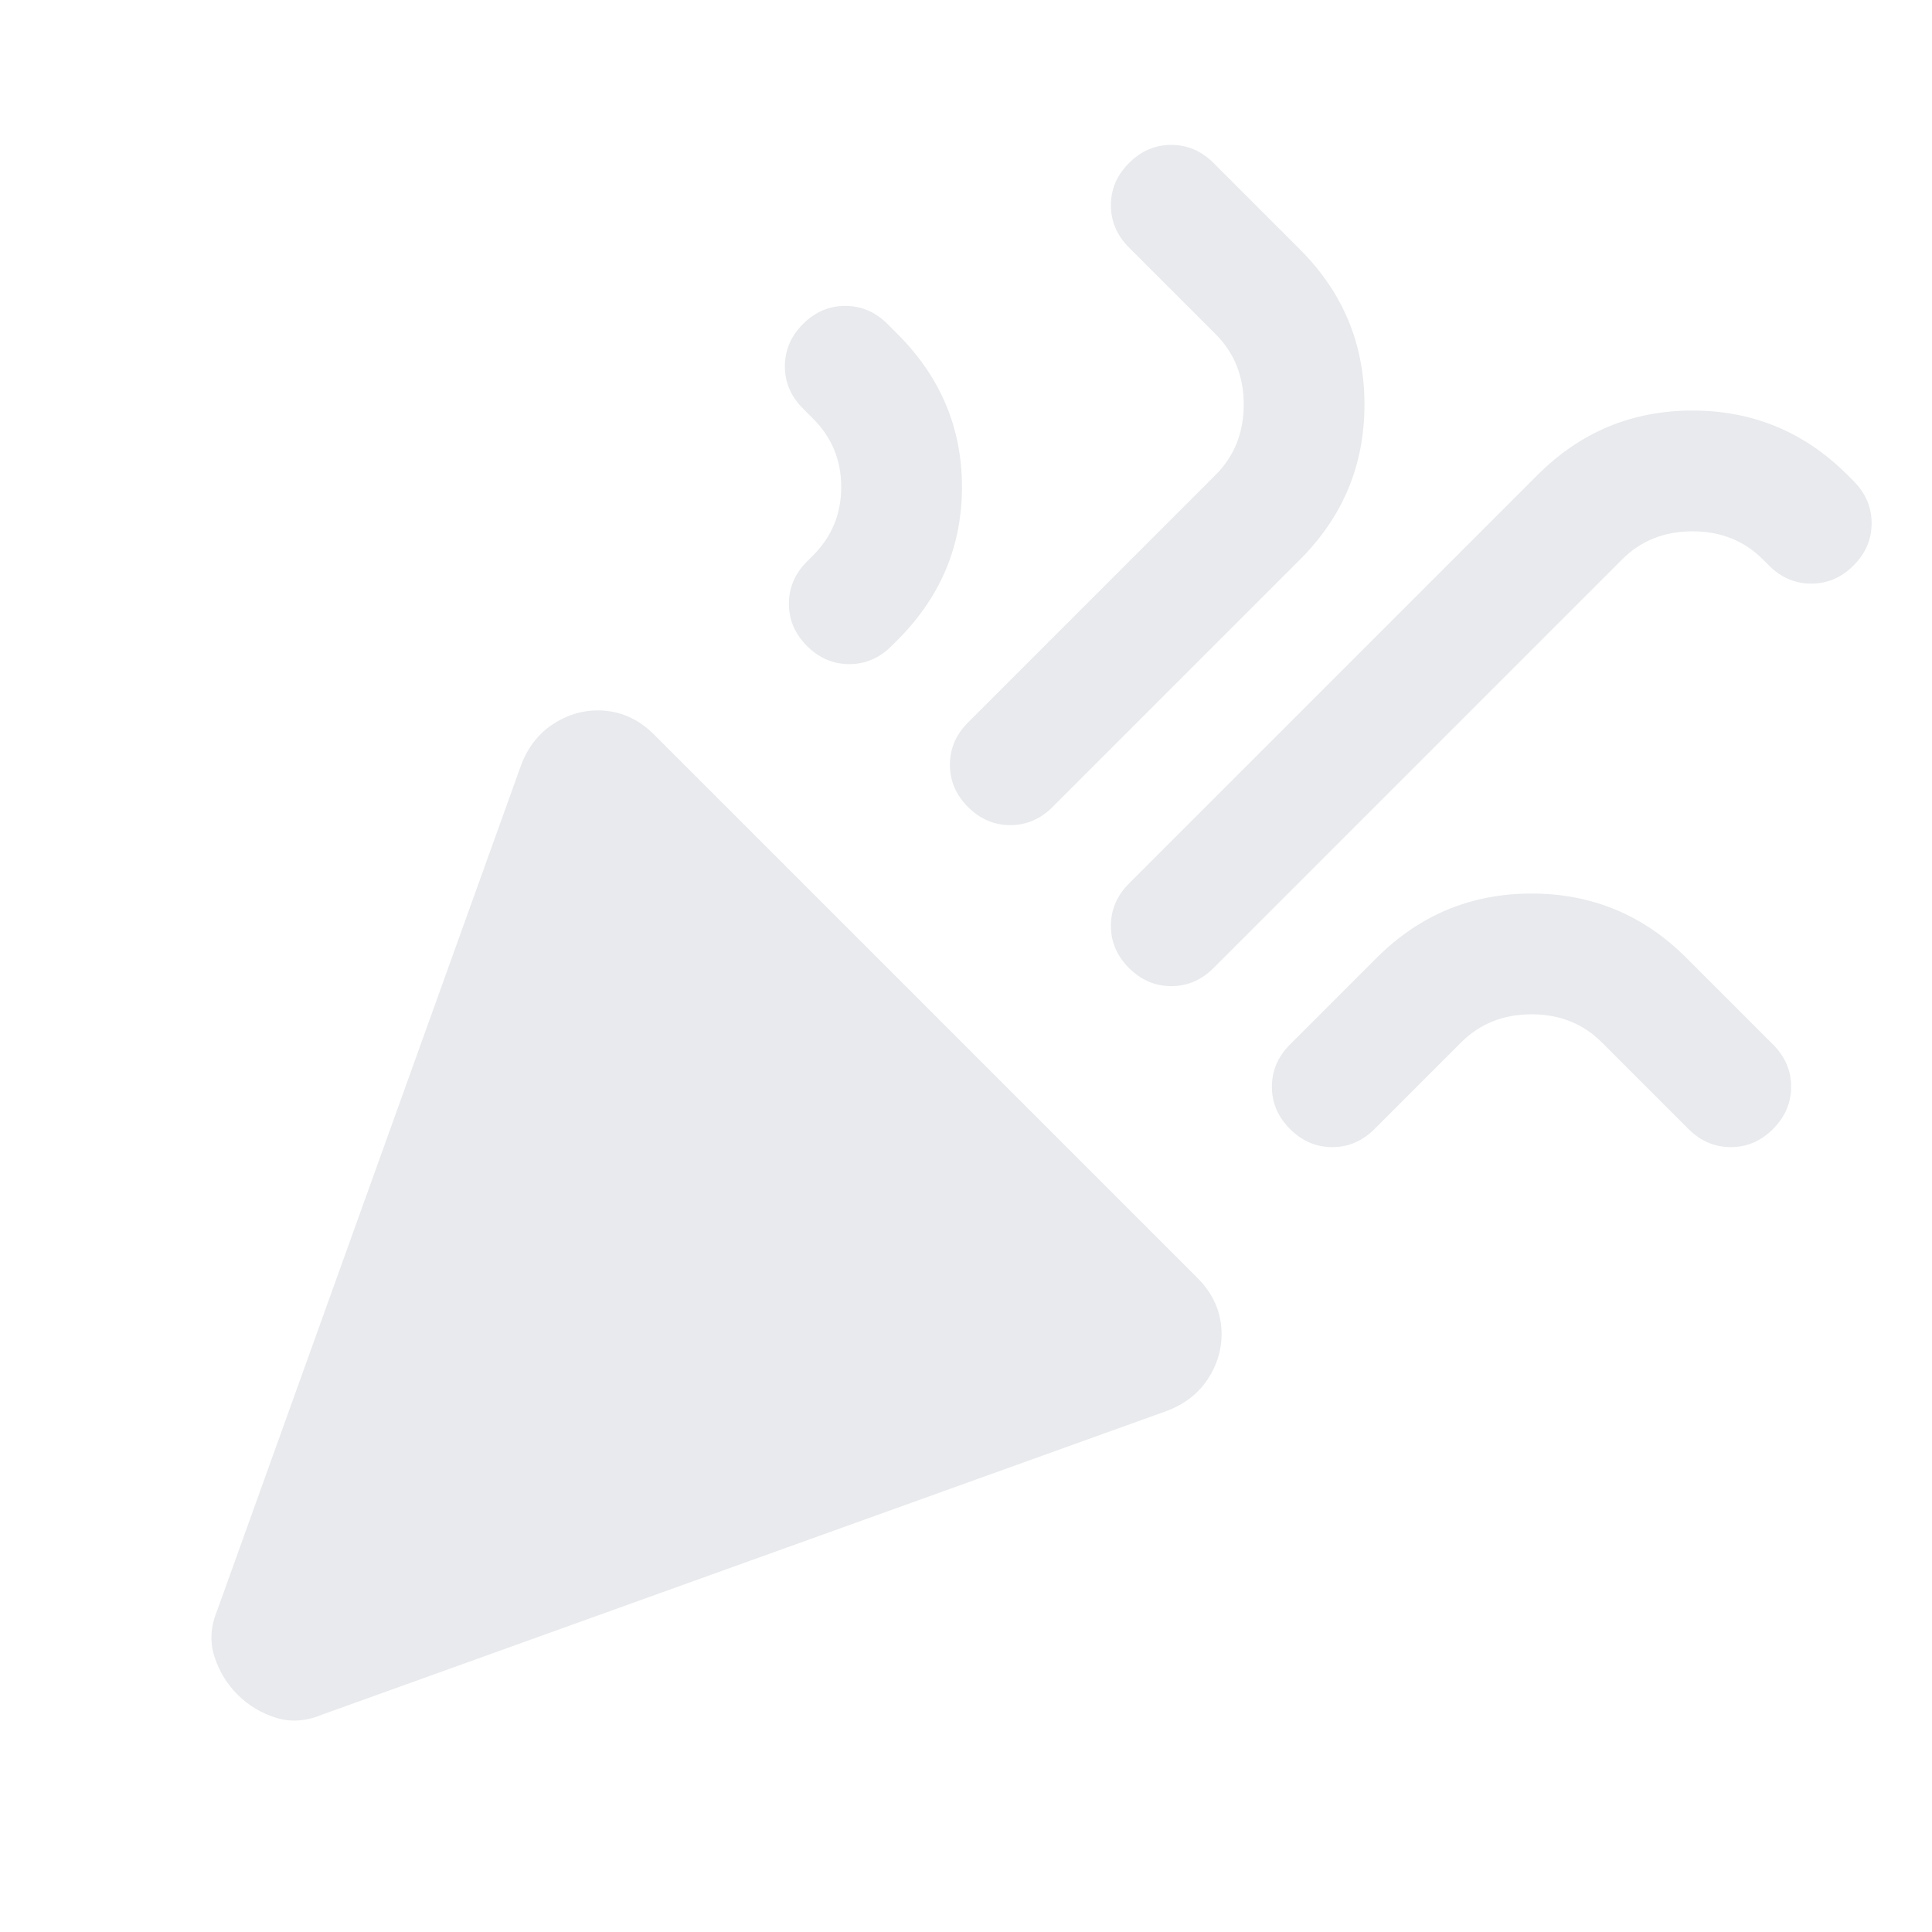 <svg xmlns="http://www.w3.org/2000/svg" height="24px" viewBox="0 -960 960 960" width="24px" fill="#e8eaed"><path d="m108-160 151-420q5-13 15.5-20t22.5-7q8 0 15 3t13 9l270 270q6 6 9 13t3 15q0 12-7 22.5T580-259L160-108q-12 5-23 1.5T118-118q-8-8-11.5-19t1.5-23Zm813-519q-9 9-21 9t-21-9l-3-3q-14-14-35-14t-35 14L603-479q-9 9-21 9t-21-9q-9-9-9-21t9-21l203-203q32-32 77-32t77 32l3 3q9 9 9 21t-9 21ZM399-799q9-9 21-9t21 9l5 5q32 32 32 76t-32 76l-3 3q-9 9-21 9t-21-9q-9-9-9-21t9-21l3-3q14-14 14-34t-14-34l-5-5q-9-9-9-21t9-21Zm162-80q9-9 21-9t21 9l43 43q32 32 32 77t-32 77L523-559q-9 9-21 9t-21-9q-9-9-9-21t9-21l123-123q14-14 14-35t-14-35l-43-43q-9-9-9-21t9-21Zm320 480q-9 9-21 9t-21-9l-43-43q-14-14-35-14t-35 14l-43 43q-9 9-21 9t-21-9q-9-9-9-21t9-21l43-43q32-32 77-32t77 32l43 43q9 9 9 21t-9 21Z"/></svg>